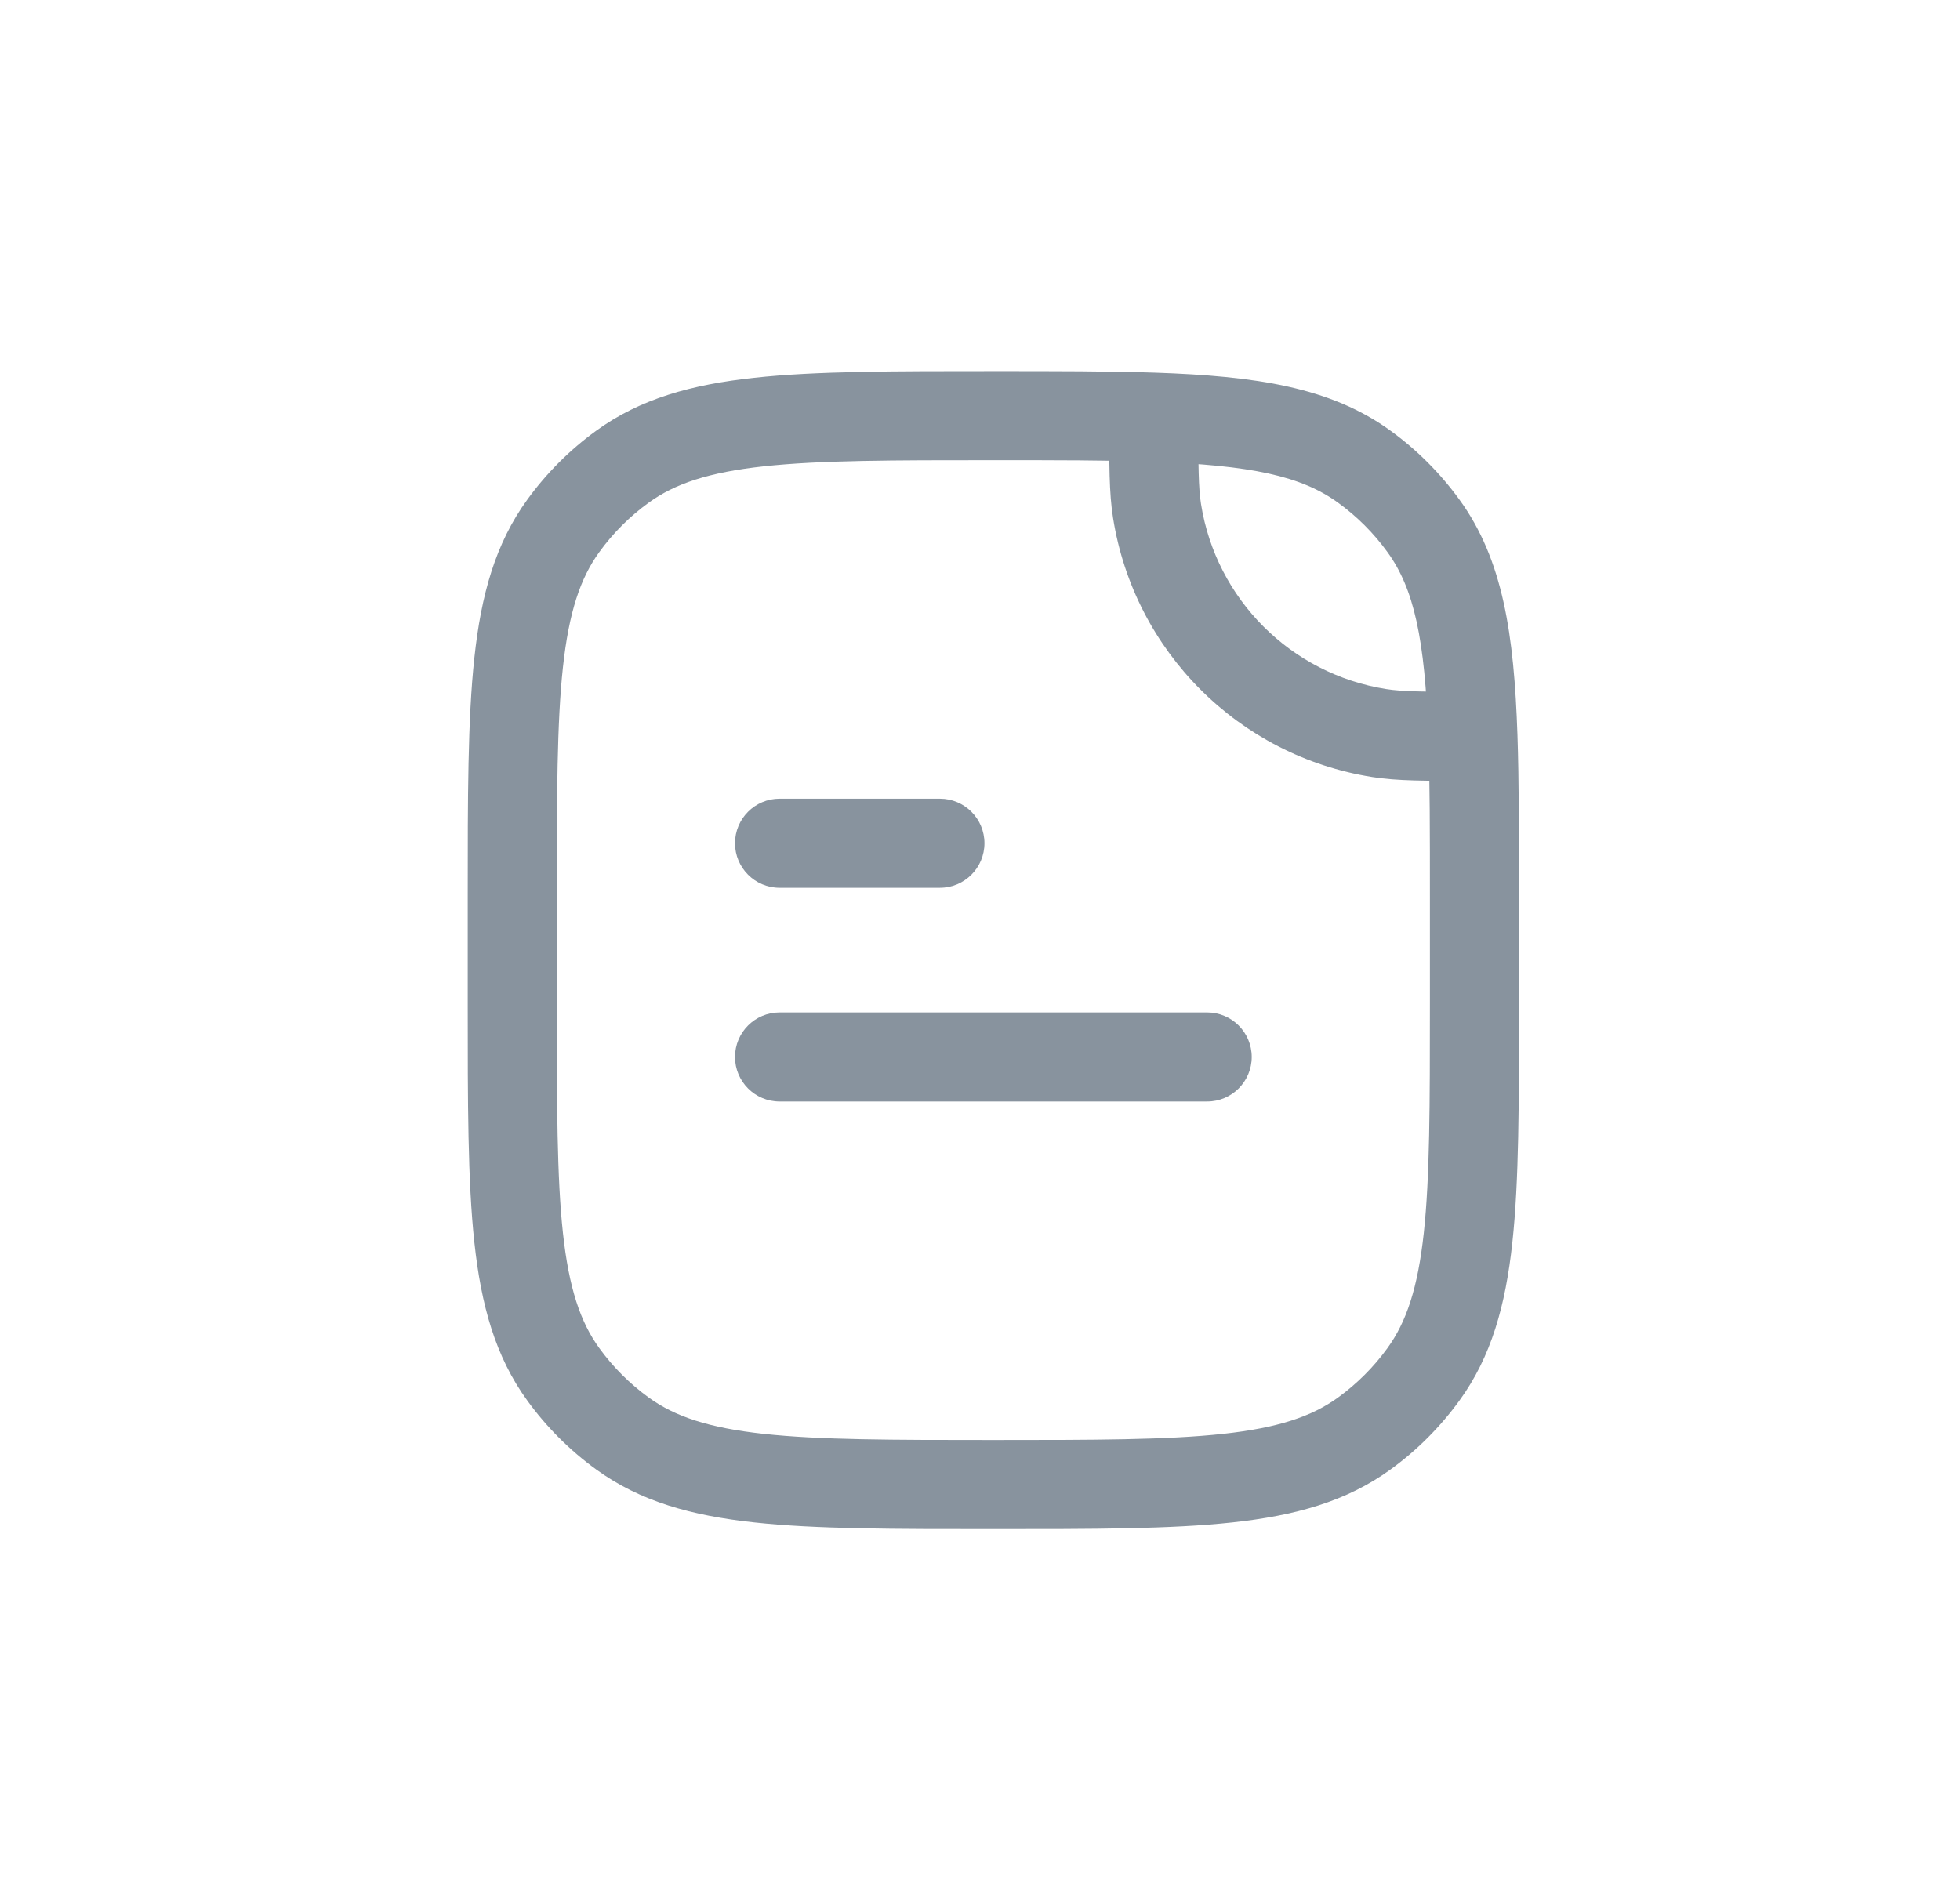 <svg width="33" height="32" viewBox="0 0 33 32" fill="none" xmlns="http://www.w3.org/2000/svg">
<path d="M23.221 12.345L23.104 13.085L23.221 12.345ZM19.48 8.604L18.74 8.721V8.721L19.48 8.604ZM10.48 24.141L10.921 23.534L10.48 24.141ZM9.484 23.145L10.091 22.704L9.484 23.145ZM23.966 23.145L23.359 22.704L23.966 23.145ZM22.97 24.141L22.529 23.534L22.97 24.141ZM22.97 7.859L23.411 7.253L22.97 7.859ZM23.966 8.855L24.572 8.414L23.966 8.855ZM10.48 7.859L10.921 8.466L10.48 7.859ZM9.484 8.855L10.091 9.296L9.484 8.855ZM19.425 7.026L19.451 6.276L19.425 7.026ZM24.799 12.4L25.549 12.374L24.799 12.4ZM13.125 17.05C12.711 17.05 12.375 17.386 12.375 17.8C12.375 18.214 12.711 18.55 13.125 18.55V17.05ZM20.325 18.55C20.739 18.55 21.075 18.214 21.075 17.8C21.075 17.386 20.739 17.05 20.325 17.05V18.55ZM13.125 13.45C12.711 13.45 12.375 13.786 12.375 14.2C12.375 14.614 12.711 14.95 13.125 14.95V13.45ZM15.825 14.95C16.239 14.95 16.575 14.614 16.575 14.2C16.575 13.786 16.239 13.45 15.825 13.45V14.95ZM23.338 11.604C21.734 11.35 20.475 10.091 20.221 8.487L18.74 8.721C19.095 10.968 20.857 12.73 23.104 13.085L23.338 11.604ZM24.075 15.1V16.9H25.575V15.1H24.075ZM9.375 16.9V15.1H7.875V16.9H9.375ZM16.725 24.25C15.021 24.25 13.803 24.249 12.861 24.147C11.934 24.046 11.363 23.855 10.921 23.534L10.039 24.747C10.78 25.285 11.644 25.524 12.7 25.638C13.741 25.751 15.054 25.75 16.725 25.75V24.25ZM7.875 16.9C7.875 18.571 7.874 19.884 7.987 20.925C8.101 21.981 8.34 22.845 8.878 23.586L10.091 22.704C9.77 22.262 9.579 21.691 9.478 20.764C9.376 19.822 9.375 18.604 9.375 16.9H7.875ZM10.921 23.534C10.602 23.302 10.322 23.023 10.091 22.704L8.878 23.586C9.201 24.032 9.593 24.424 10.039 24.747L10.921 23.534ZM24.075 16.9C24.075 18.604 24.074 19.822 23.972 20.764C23.871 21.691 23.68 22.262 23.359 22.704L24.572 23.586C25.11 22.845 25.349 21.981 25.463 20.925C25.576 19.884 25.575 18.571 25.575 16.9H24.075ZM16.725 25.75C18.396 25.75 19.709 25.751 20.75 25.638C21.806 25.524 22.67 25.285 23.411 24.747L22.529 23.534C22.087 23.855 21.516 24.046 20.589 24.147C19.647 24.249 18.429 24.25 16.725 24.25V25.75ZM23.359 22.704C23.128 23.023 22.848 23.302 22.529 23.534L23.411 24.747C23.857 24.424 24.248 24.032 24.572 23.586L23.359 22.704ZM22.529 8.466C22.848 8.697 23.128 8.977 23.359 9.296L24.572 8.414C24.248 7.968 23.857 7.576 23.411 7.253L22.529 8.466ZM16.725 6.25C15.054 6.25 13.741 6.249 12.7 6.362C11.644 6.476 10.78 6.715 10.039 7.253L10.921 8.466C11.363 8.145 11.934 7.954 12.861 7.853C13.803 7.751 15.021 7.75 16.725 7.75V6.25ZM9.375 15.1C9.375 13.396 9.376 12.178 9.478 11.236C9.579 10.309 9.77 9.738 10.091 9.296L8.878 8.414C8.34 9.155 8.101 10.019 7.987 11.075C7.874 12.116 7.875 13.429 7.875 15.1H9.375ZM10.039 7.253C9.593 7.576 9.201 7.968 8.878 8.414L10.091 9.296C10.322 8.977 10.602 8.697 10.921 8.466L10.039 7.253ZM16.725 7.75C17.781 7.75 18.655 7.75 19.399 7.776L19.451 6.276C18.675 6.25 17.773 6.25 16.725 6.25V7.75ZM19.399 7.776C21.068 7.833 21.914 8.019 22.529 8.466L23.411 7.253C22.398 6.517 21.138 6.334 19.451 6.276L19.399 7.776ZM18.675 7.026C18.675 7.817 18.673 8.302 18.74 8.721L20.221 8.487C20.178 8.213 20.175 7.872 20.175 7.026L18.675 7.026ZM25.575 15.1C25.575 14.052 25.575 13.15 25.549 12.374L24.049 12.426C24.075 13.17 24.075 14.044 24.075 15.1H25.575ZM25.549 12.374C25.491 10.687 25.308 9.427 24.572 8.414L23.359 9.296C23.806 9.911 23.992 10.757 24.049 12.426L25.549 12.374ZM24.799 11.65C23.953 11.65 23.612 11.647 23.338 11.604L23.104 13.085C23.523 13.152 24.008 13.15 24.799 13.15L24.799 11.65ZM13.125 18.55H20.325V17.05H13.125V18.55ZM13.125 14.95H15.825V13.45H13.125V14.95Z" fill="#88939E"/>
</svg>
